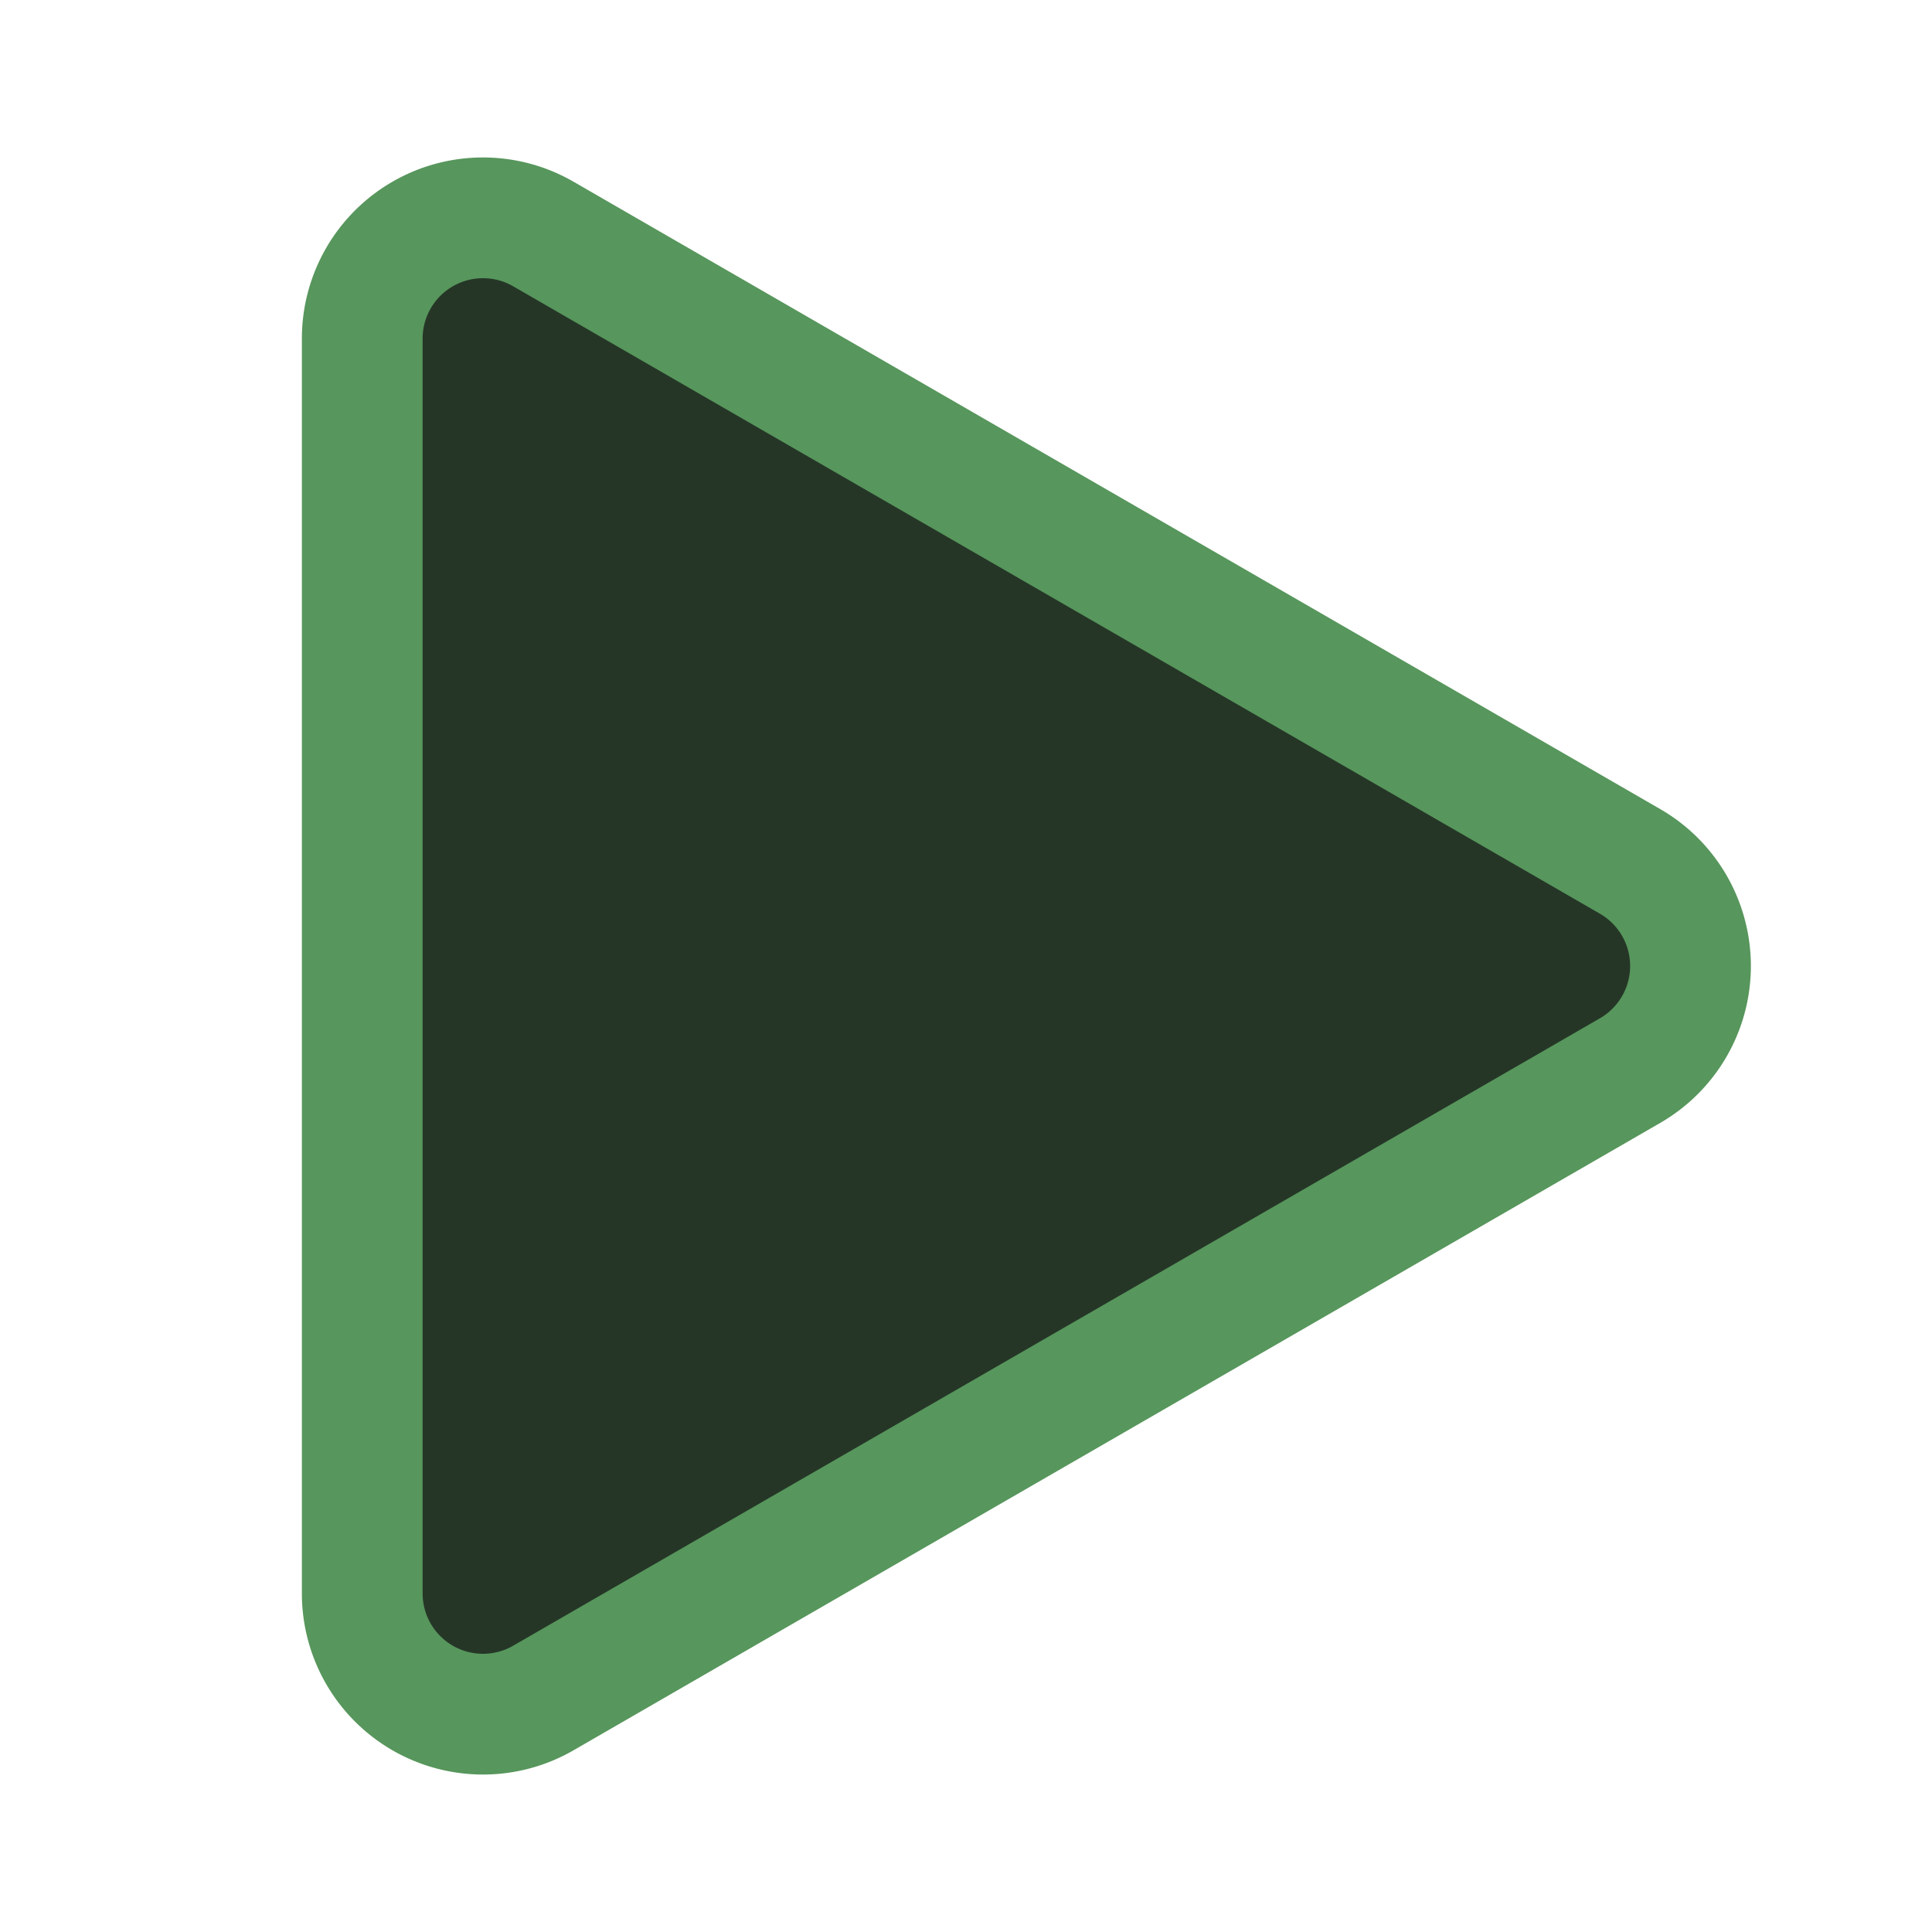 <!-- Copyright © 2000–2024 JetBrains s.r.o. -->
<svg width="16" height="16" viewBox="0 0 16 16" xmlns="http://www.w3.org/2000/svg">
  <path fill="#253627" stroke="#57965C" d="M13.5 7.134a1 1 0 0 1 0 1.732l-9 5.196a1 1 0 0 1-1.5-.866V2.804a1 1 0 0 1 1.5-.866z"/>
</svg>
